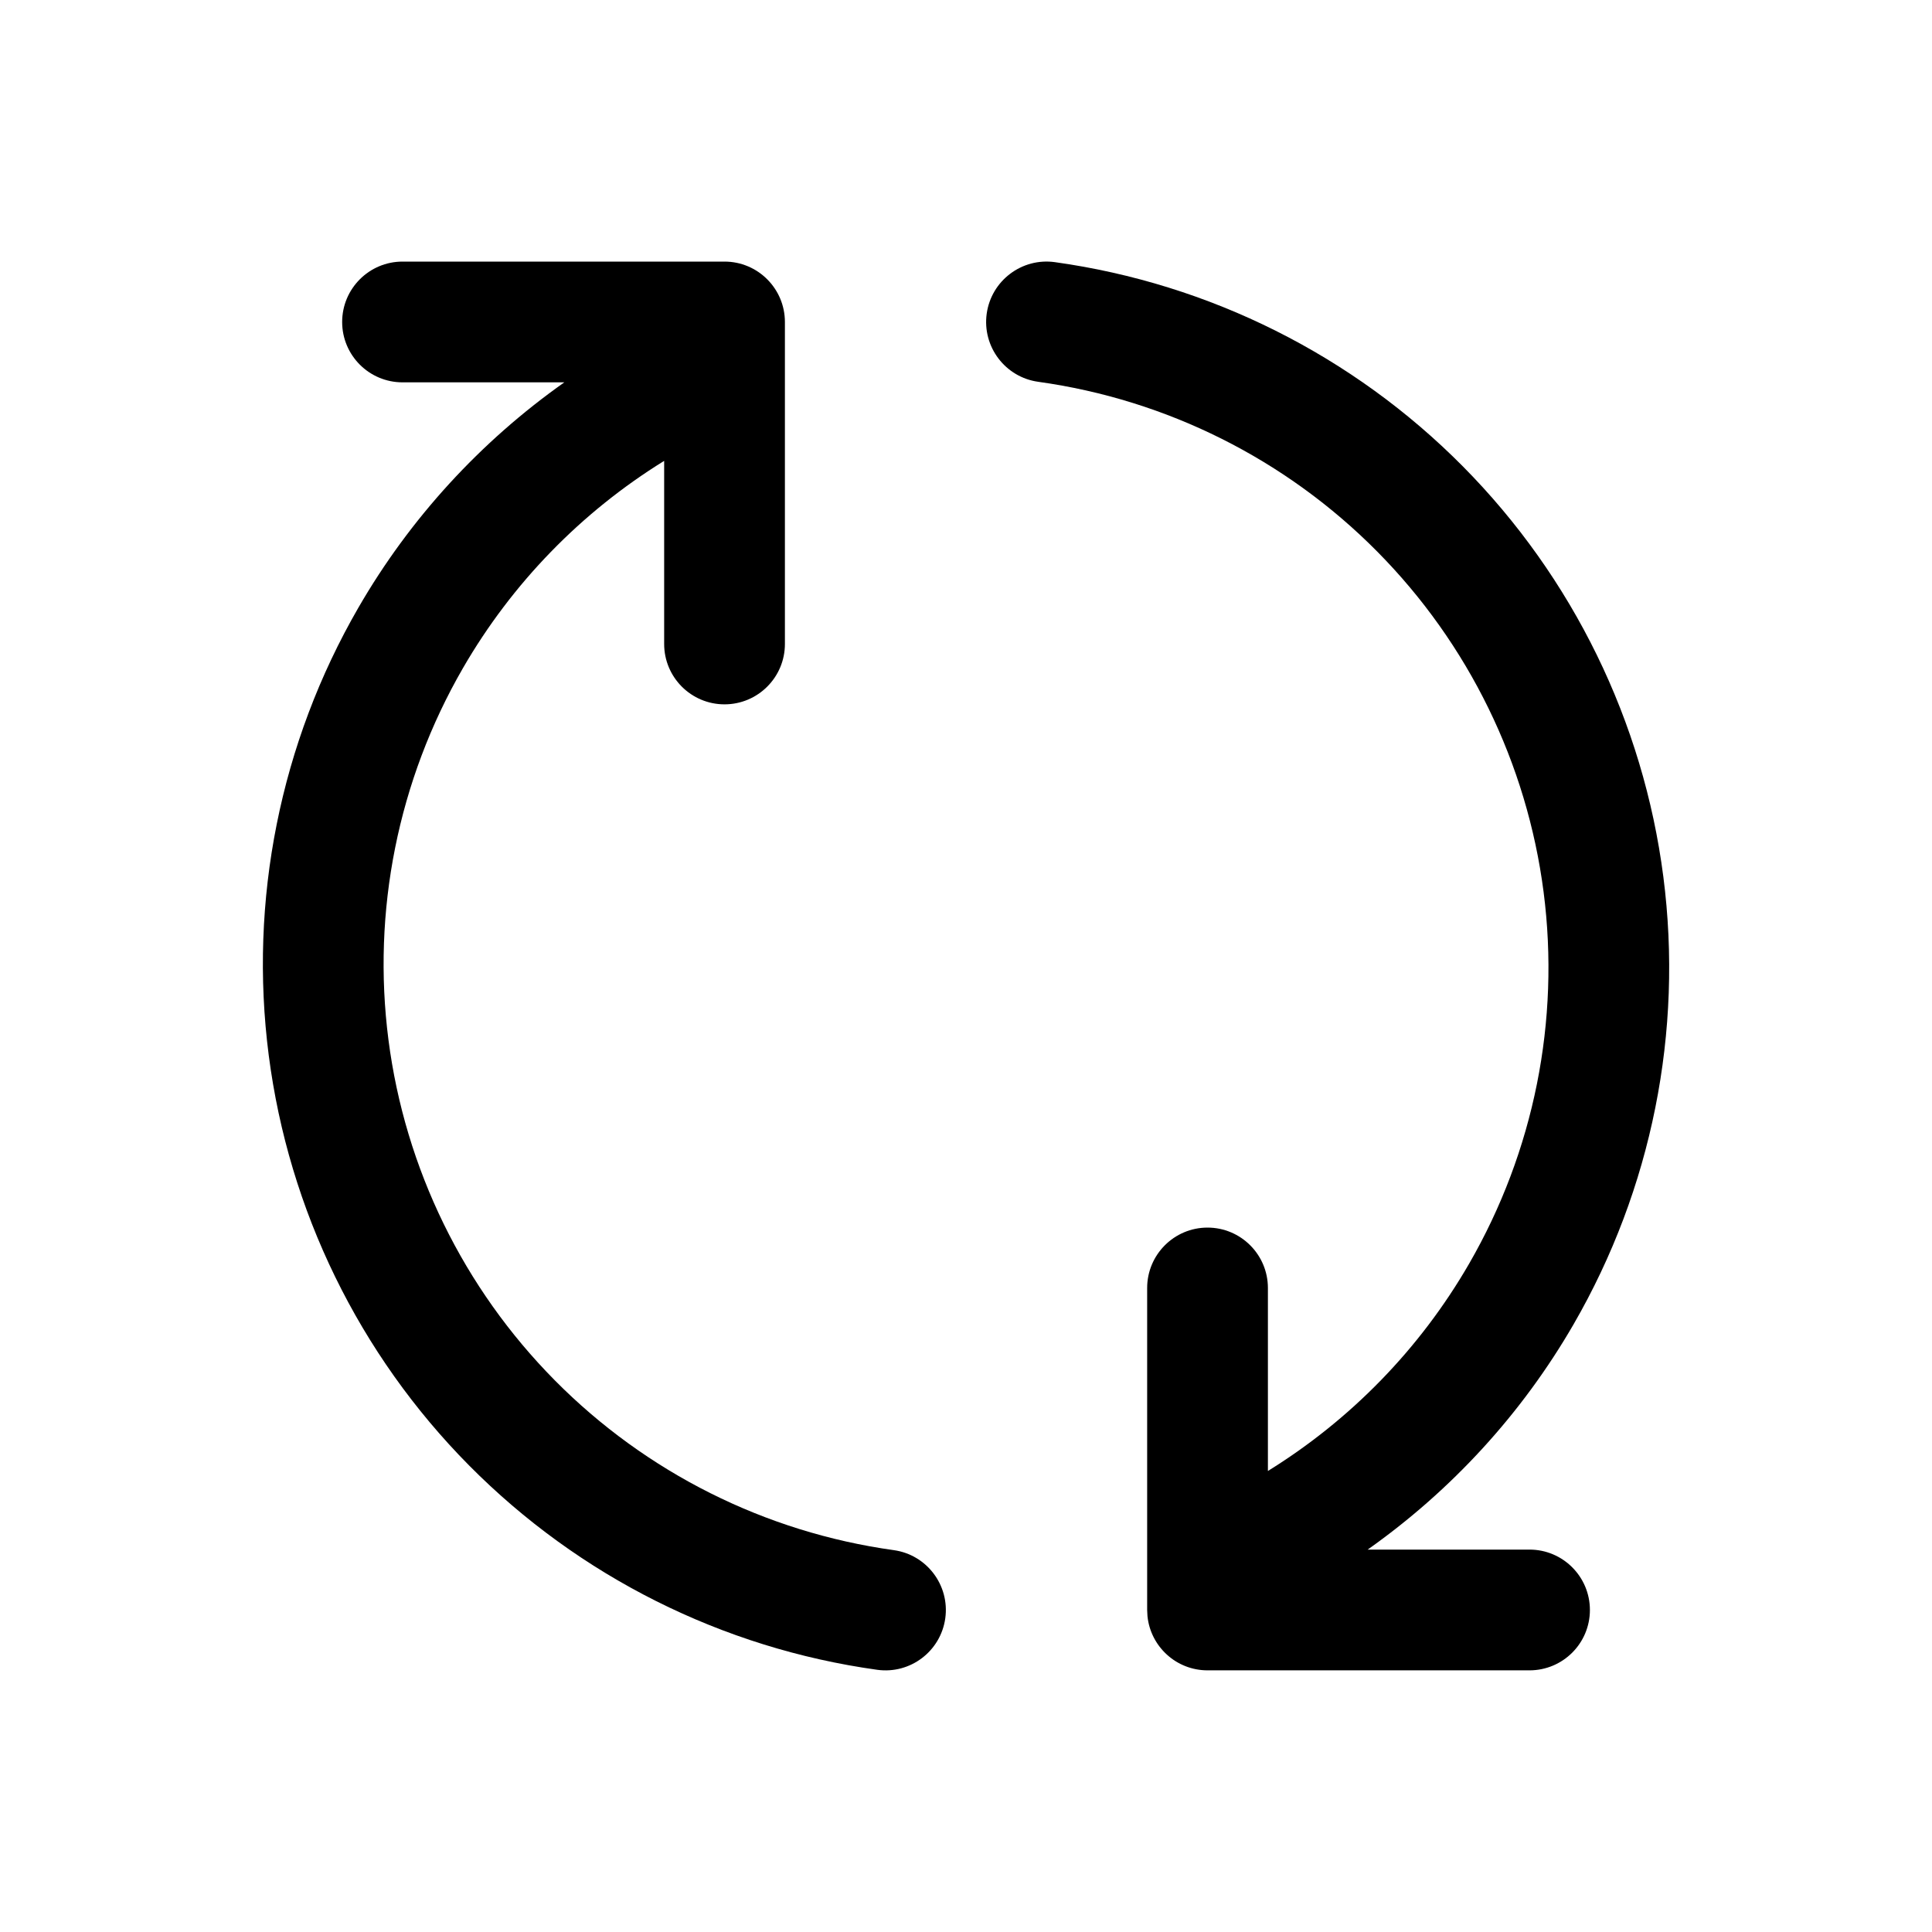 <svg width="1024" height="1024" viewBox="0 0 1024 1024" fill="none" xmlns="http://www.w3.org/2000/svg">
<path d="M384.018 138.65C401.677 138.66 416.009 152.991 416.018 170.65V341.317C416.018 358.984 401.682 373.307 384.018 373.317C366.345 373.317 352.018 358.99 352.018 341.317V244.275C308.161 271.388 271.402 309.063 245.351 354.15C210.953 413.703 197.095 482.942 205.893 551.15C214.697 619.364 245.706 682.777 294.101 731.65C342.498 780.522 405.601 812.137 473.726 821.609C491.223 824.042 503.44 840.236 501.018 857.734C498.579 875.229 482.432 887.454 464.934 885.025C382.898 873.625 306.88 835.543 248.601 776.692C190.33 717.843 153.033 641.454 142.434 559.317C131.842 477.181 148.507 393.818 189.934 322.109C217.4 274.571 254.79 233.95 299.101 202.65H213.351C195.678 202.65 181.351 188.323 181.351 170.65C181.36 152.985 195.683 138.65 213.351 138.65H384.018Z" fill="black"/>
<path d="M559.101 138.942C641.128 150.347 717.161 188.43 775.434 247.275C833.702 306.121 871 382.519 881.601 464.65C892.197 546.783 875.481 630.149 834.059 701.858C806.593 749.397 769.205 790.016 724.893 821.317H810.684C828.345 821.326 842.676 835.657 842.684 853.317C842.684 870.985 828.35 885.308 810.684 885.317H640.018C623.456 885.317 609.832 872.735 608.184 856.609L608.018 853.317V682.65C608.027 664.985 622.35 650.65 640.018 650.65C657.678 650.659 672.009 664.99 672.018 682.65V779.65C715.859 752.537 752.601 714.895 778.643 669.817C813.041 610.261 826.944 541.028 818.143 472.817C809.336 404.608 778.326 341.186 729.934 292.317C681.536 243.444 618.394 211.829 550.268 202.359C532.768 199.921 520.544 183.735 522.976 166.234C525.422 148.744 541.606 136.51 559.101 138.942Z" fill="black"/>
</svg>
